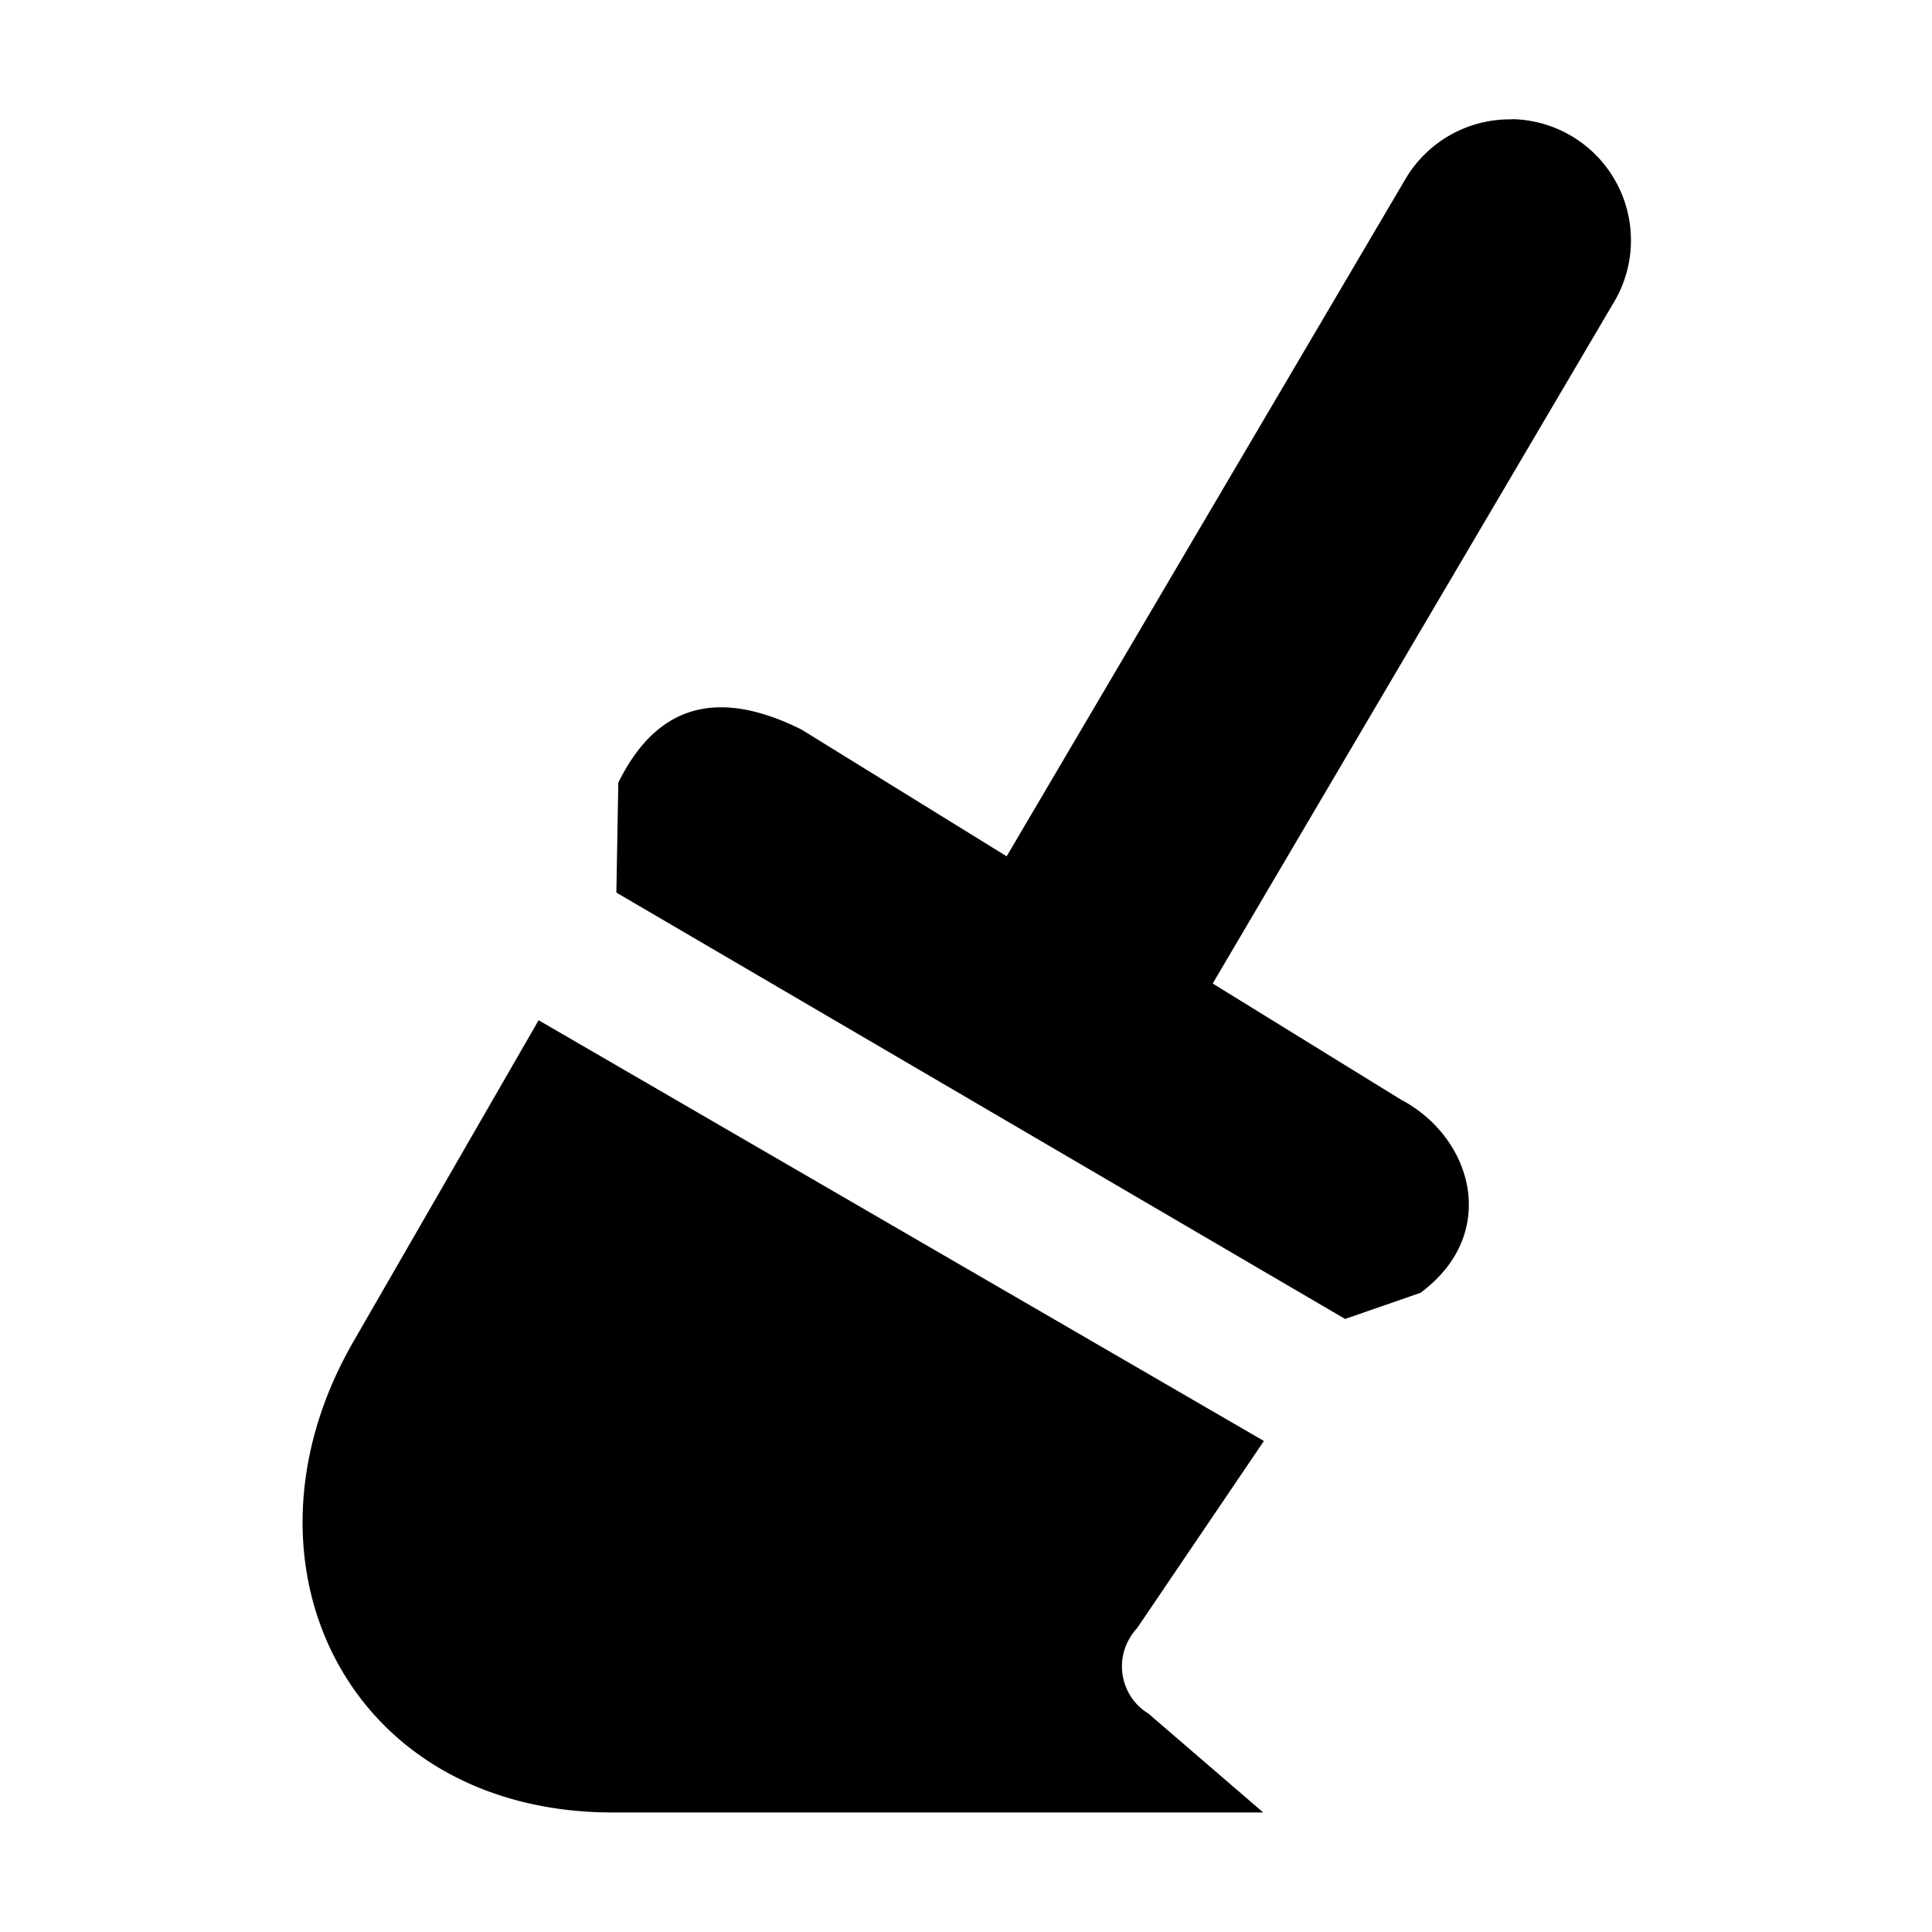 <?xml version='1.0' encoding='UTF-8'?>
<svg xmlns:inkscape="http://www.inkscape.org/namespaces/inkscape" xmlns:sodipodi="http://sodipodi.sourceforge.net/DTD/sodipodi-0.dtd" xmlns="http://www.w3.org/2000/svg" xmlns:svg="http://www.w3.org/2000/svg" xmlns:rdf="http://www.w3.org/1999/02/22-rdf-syntax-ns#" xmlns:cc="http://creativecommons.org/ns#" xmlns:dc="http://purl.org/dc/elements/1.1/" width="64" height="64" version="1.1" viewBox="0 0 16.933 16.933" id="svg7" sodipodi:docname="sweeper.svg" inkscape:version="1.4.2 (ebf0e940d0, 2025-05-08)">
  <sodipodi:namedview id="namedview7" pagecolor="#9c4444" bordercolor="#000000" borderopacity="0.25" inkscape:showpageshadow="2" inkscape:pageopacity="0.0" inkscape:pagecheckerboard="0" inkscape:deskcolor="#d1d1d1" inkscape:zoom="4.3531261" inkscape:cx="36.295755" inkscape:cy="40.660435" inkscape:window-width="2560" inkscape:window-height="1376" inkscape:window-x="0" inkscape:window-y="0" inkscape:window-maximized="1" inkscape:current-layer="svg7" showgrid="false"/>
  <defs id="defs2">
    <style id="current-color-scheme" type="text/css">.ColorScheme-Text {color:#000000} .ColorScheme-Highlight {color:#3b4252}</style>
    </defs>
  <path id="path24-6" style="fill:#000000;fill-opacity:1;color:none;stroke-width:0.49" class="ColorScheme-Text" d="m 46.081,-8.731 a 0.561,0.561 0 0 0 -0.498,0.282 l -1.843,3.13 -0.95,-0.587 c -0.424,-0.211 -0.686,-0.082 -0.848,0.246 l -0.009,0.509 3.374,1.974 0.349,-0.121 c 0.367,-0.271 0.245,-0.719 -0.093,-0.896 l -0.869,-0.536 1.855,-3.15 a 0.561,0.561 0 0 0 -0.469,-0.852 z m -4.508,4.171 -0.857,1.487 c -0.591,1.023 -0.027,2.181 1.201,2.181 h 3.011 L 44.395,-1.351 c -0.124,-0.074 -0.173,-0.26 -0.05,-0.396 l 0.586,-0.865 z" transform="matrix(1.893,0,0,1.893,-73.977,17.574)"/>
</svg>
